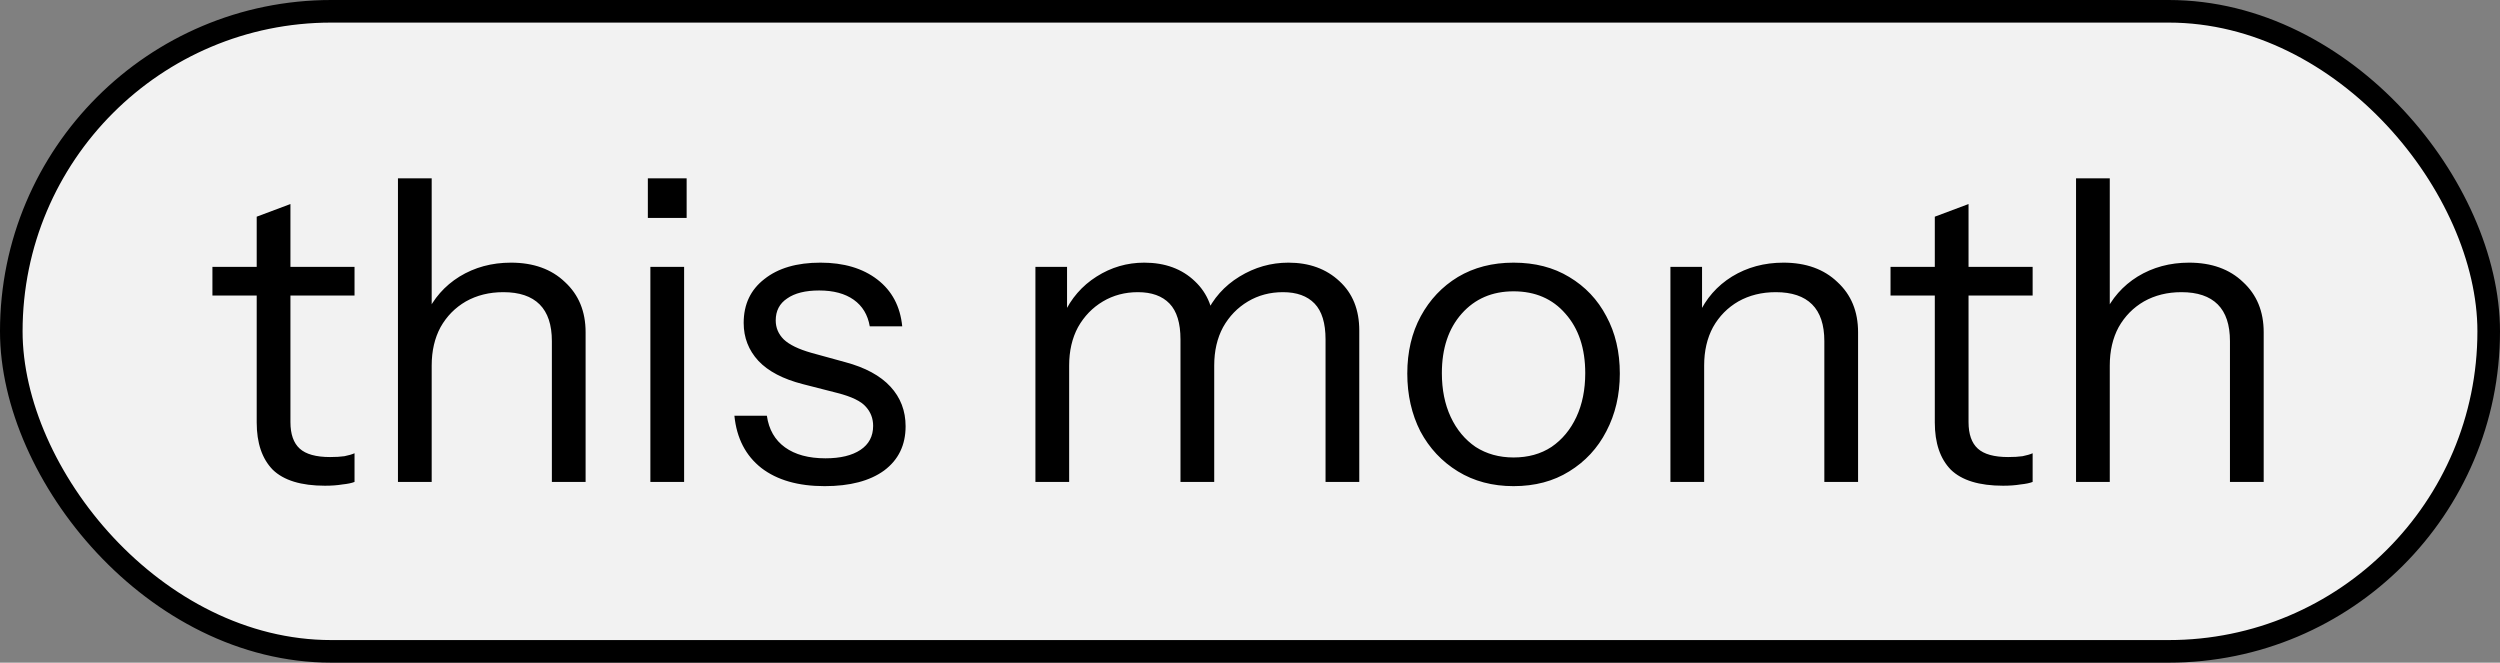 <svg width="166" height="44" viewBox="0 0 166 44" fill="none" xmlns="http://www.w3.org/2000/svg">
<rect x="0" y="0" width="166" height="44" fill="#808080" stroke="none"/>
<rect x="0.75" y="0.75" width="164.5" height="42.5" rx="21.25" fill="#F2F2F2"/>
<rect x="0.75" y="0.75" width="164.5" height="42.5" rx="21.25" stroke="black" stroke-width="1.5"/>
<path d="M21.581 32.252C19.994 32.252 18.837 31.897 18.109 31.188C17.4 30.46 17.045 29.415 17.045 28.052L17.045 14.388L19.285 13.548L19.285 28.024C19.285 28.827 19.49 29.415 19.901 29.788C20.312 30.161 20.984 30.348 21.917 30.348C22.29 30.348 22.608 30.329 22.869 30.292C23.149 30.236 23.373 30.171 23.541 30.096L23.541 32C23.354 32.075 23.084 32.131 22.729 32.168C22.393 32.224 22.01 32.252 21.581 32.252ZM14.105 19.624L14.105 17.72L23.541 17.72L23.541 19.624L14.105 19.624ZM26.424 32L26.424 11.84L28.664 11.84L28.664 32L26.424 32ZM36.644 32L36.644 22.648C36.644 21.565 36.373 20.753 35.832 20.212C35.29 19.671 34.488 19.4 33.424 19.4C32.49 19.4 31.66 19.605 30.932 20.016C30.222 20.427 29.662 20.996 29.252 21.724C28.86 22.452 28.664 23.301 28.664 24.272L28.3 20.884C28.785 19.82 29.522 18.98 30.512 18.364C31.52 17.748 32.658 17.44 33.928 17.44C35.421 17.44 36.616 17.869 37.512 18.728C38.426 19.568 38.884 20.679 38.884 22.06L38.884 32L36.644 32ZM43.185 32L43.185 17.72L45.425 17.72L45.425 32L43.185 32ZM43.017 14.472L43.017 11.84L45.593 11.84L45.593 14.472L43.017 14.472ZM54.756 32.28C53.001 32.28 51.601 31.879 50.556 31.076C49.511 30.255 48.913 29.097 48.764 27.604L50.92 27.604C51.05 28.519 51.452 29.219 52.124 29.704C52.796 30.189 53.692 30.432 54.812 30.432C55.801 30.432 56.576 30.245 57.136 29.872C57.696 29.499 57.976 28.967 57.976 28.276C57.976 27.791 57.817 27.371 57.5 27.016C57.182 26.643 56.548 26.335 55.596 26.092L53.3 25.504C51.993 25.168 51.013 24.655 50.36 23.964C49.706 23.255 49.38 22.415 49.38 21.444C49.38 20.212 49.837 19.241 50.752 18.532C51.666 17.804 52.908 17.44 54.476 17.44C56.025 17.44 57.285 17.813 58.256 18.56C59.227 19.307 59.777 20.343 59.908 21.668L57.752 21.668C57.621 20.903 57.267 20.315 56.688 19.904C56.109 19.493 55.344 19.288 54.392 19.288C53.477 19.288 52.768 19.465 52.264 19.82C51.76 20.156 51.508 20.641 51.508 21.276C51.508 21.761 51.685 22.181 52.04 22.536C52.413 22.891 53.029 23.189 53.888 23.432L56.128 24.048C57.453 24.403 58.452 24.944 59.124 25.672C59.796 26.4 60.132 27.277 60.132 28.304C60.132 29.555 59.656 30.535 58.704 31.244C57.752 31.935 56.436 32.28 54.756 32.28ZM68.752 32L68.752 17.72L70.852 17.72L70.852 21.08L70.992 21.08L70.992 32L68.752 32ZM78.384 32L78.384 22.536C78.384 21.453 78.141 20.66 77.656 20.156C77.17 19.652 76.47 19.4 75.556 19.4C74.697 19.4 73.922 19.605 73.232 20.016C72.541 20.427 71.99 20.996 71.58 21.724C71.188 22.452 70.992 23.301 70.992 24.272L70.628 20.884C71.113 19.82 71.841 18.98 72.812 18.364C73.782 17.748 74.837 17.44 75.976 17.44C77.357 17.44 78.477 17.851 79.336 18.672C80.194 19.475 80.624 20.567 80.624 21.948L80.624 32L78.384 32ZM88.016 32L88.016 22.536C88.016 21.453 87.773 20.66 87.288 20.156C86.802 19.652 86.102 19.4 85.188 19.4C84.329 19.4 83.554 19.605 82.864 20.016C82.173 20.427 81.622 20.996 81.212 21.724C80.82 22.452 80.624 23.301 80.624 24.272L80.064 20.884C80.549 19.82 81.296 18.98 82.304 18.364C83.312 17.748 84.394 17.44 85.552 17.44C86.933 17.44 88.062 17.851 88.94 18.672C89.817 19.475 90.256 20.567 90.256 21.948L90.256 32L88.016 32ZM100.5 32.28C99.1 32.28 97.868 31.953 96.804 31.3C95.74 30.647 94.91 29.76 94.312 28.64C93.734 27.501 93.444 26.223 93.444 24.804C93.444 23.367 93.743 22.097 94.34 20.996C94.938 19.895 95.759 19.027 96.804 18.392C97.868 17.757 99.1 17.44 100.5 17.44C101.919 17.44 103.151 17.757 104.196 18.392C105.26 19.027 106.082 19.895 106.66 20.996C107.258 22.097 107.556 23.367 107.556 24.804C107.556 26.223 107.258 27.501 106.66 28.64C106.082 29.76 105.26 30.647 104.196 31.3C103.151 31.953 101.919 32.28 100.5 32.28ZM100.5 30.376C101.471 30.376 102.311 30.143 103.02 29.676C103.73 29.191 104.28 28.528 104.672 27.688C105.064 26.848 105.26 25.877 105.26 24.776C105.26 23.133 104.822 21.817 103.944 20.828C103.086 19.839 101.938 19.344 100.5 19.344C99.082 19.344 97.934 19.839 97.056 20.828C96.179 21.817 95.74 23.133 95.74 24.776C95.74 25.877 95.936 26.848 96.328 27.688C96.72 28.528 97.271 29.191 97.98 29.676C98.708 30.143 99.548 30.376 100.5 30.376ZM110.916 32L110.916 17.72L113.016 17.72L113.016 21.08L113.156 21.08L113.156 32L110.916 32ZM121.136 32L121.136 22.648C121.136 21.565 120.865 20.753 120.324 20.212C119.782 19.671 118.98 19.4 117.916 19.4C116.982 19.4 116.152 19.605 115.424 20.016C114.714 20.427 114.154 20.996 113.744 21.724C113.352 22.452 113.156 23.301 113.156 24.272L112.792 20.884C113.277 19.82 114.014 18.98 115.004 18.364C116.012 17.748 117.15 17.44 118.42 17.44C119.913 17.44 121.108 17.869 122.004 18.728C122.918 19.568 123.376 20.679 123.376 22.06L123.376 32L121.136 32ZM133.007 32.252C131.42 32.252 130.263 31.897 129.535 31.188C128.825 30.46 128.471 29.415 128.471 28.052L128.471 14.388L130.711 13.548L130.711 28.024C130.711 28.827 130.916 29.415 131.327 29.788C131.737 30.161 132.409 30.348 133.343 30.348C133.716 30.348 134.033 30.329 134.295 30.292C134.575 30.236 134.799 30.171 134.967 30.096L134.967 32C134.78 32.075 134.509 32.131 134.155 32.168C133.819 32.224 133.436 32.252 133.007 32.252ZM125.531 19.624L125.531 17.72L134.967 17.72L134.967 19.624L125.531 19.624ZM137.849 32L137.849 11.84L140.089 11.84L140.089 32L137.849 32ZM148.069 32L148.069 22.648C148.069 21.565 147.799 20.753 147.257 20.212C146.716 19.671 145.913 19.4 144.849 19.4C143.916 19.4 143.085 19.605 142.357 20.016C141.648 20.427 141.088 20.996 140.677 21.724C140.285 22.452 140.089 23.301 140.089 24.272L139.725 20.884C140.211 19.82 140.948 18.98 141.937 18.364C142.945 17.748 144.084 17.44 145.353 17.44C146.847 17.44 148.041 17.869 148.937 18.728C149.852 19.568 150.309 20.679 150.309 22.06L150.309 32L148.069 32Z" fill="black"/>
</svg>
